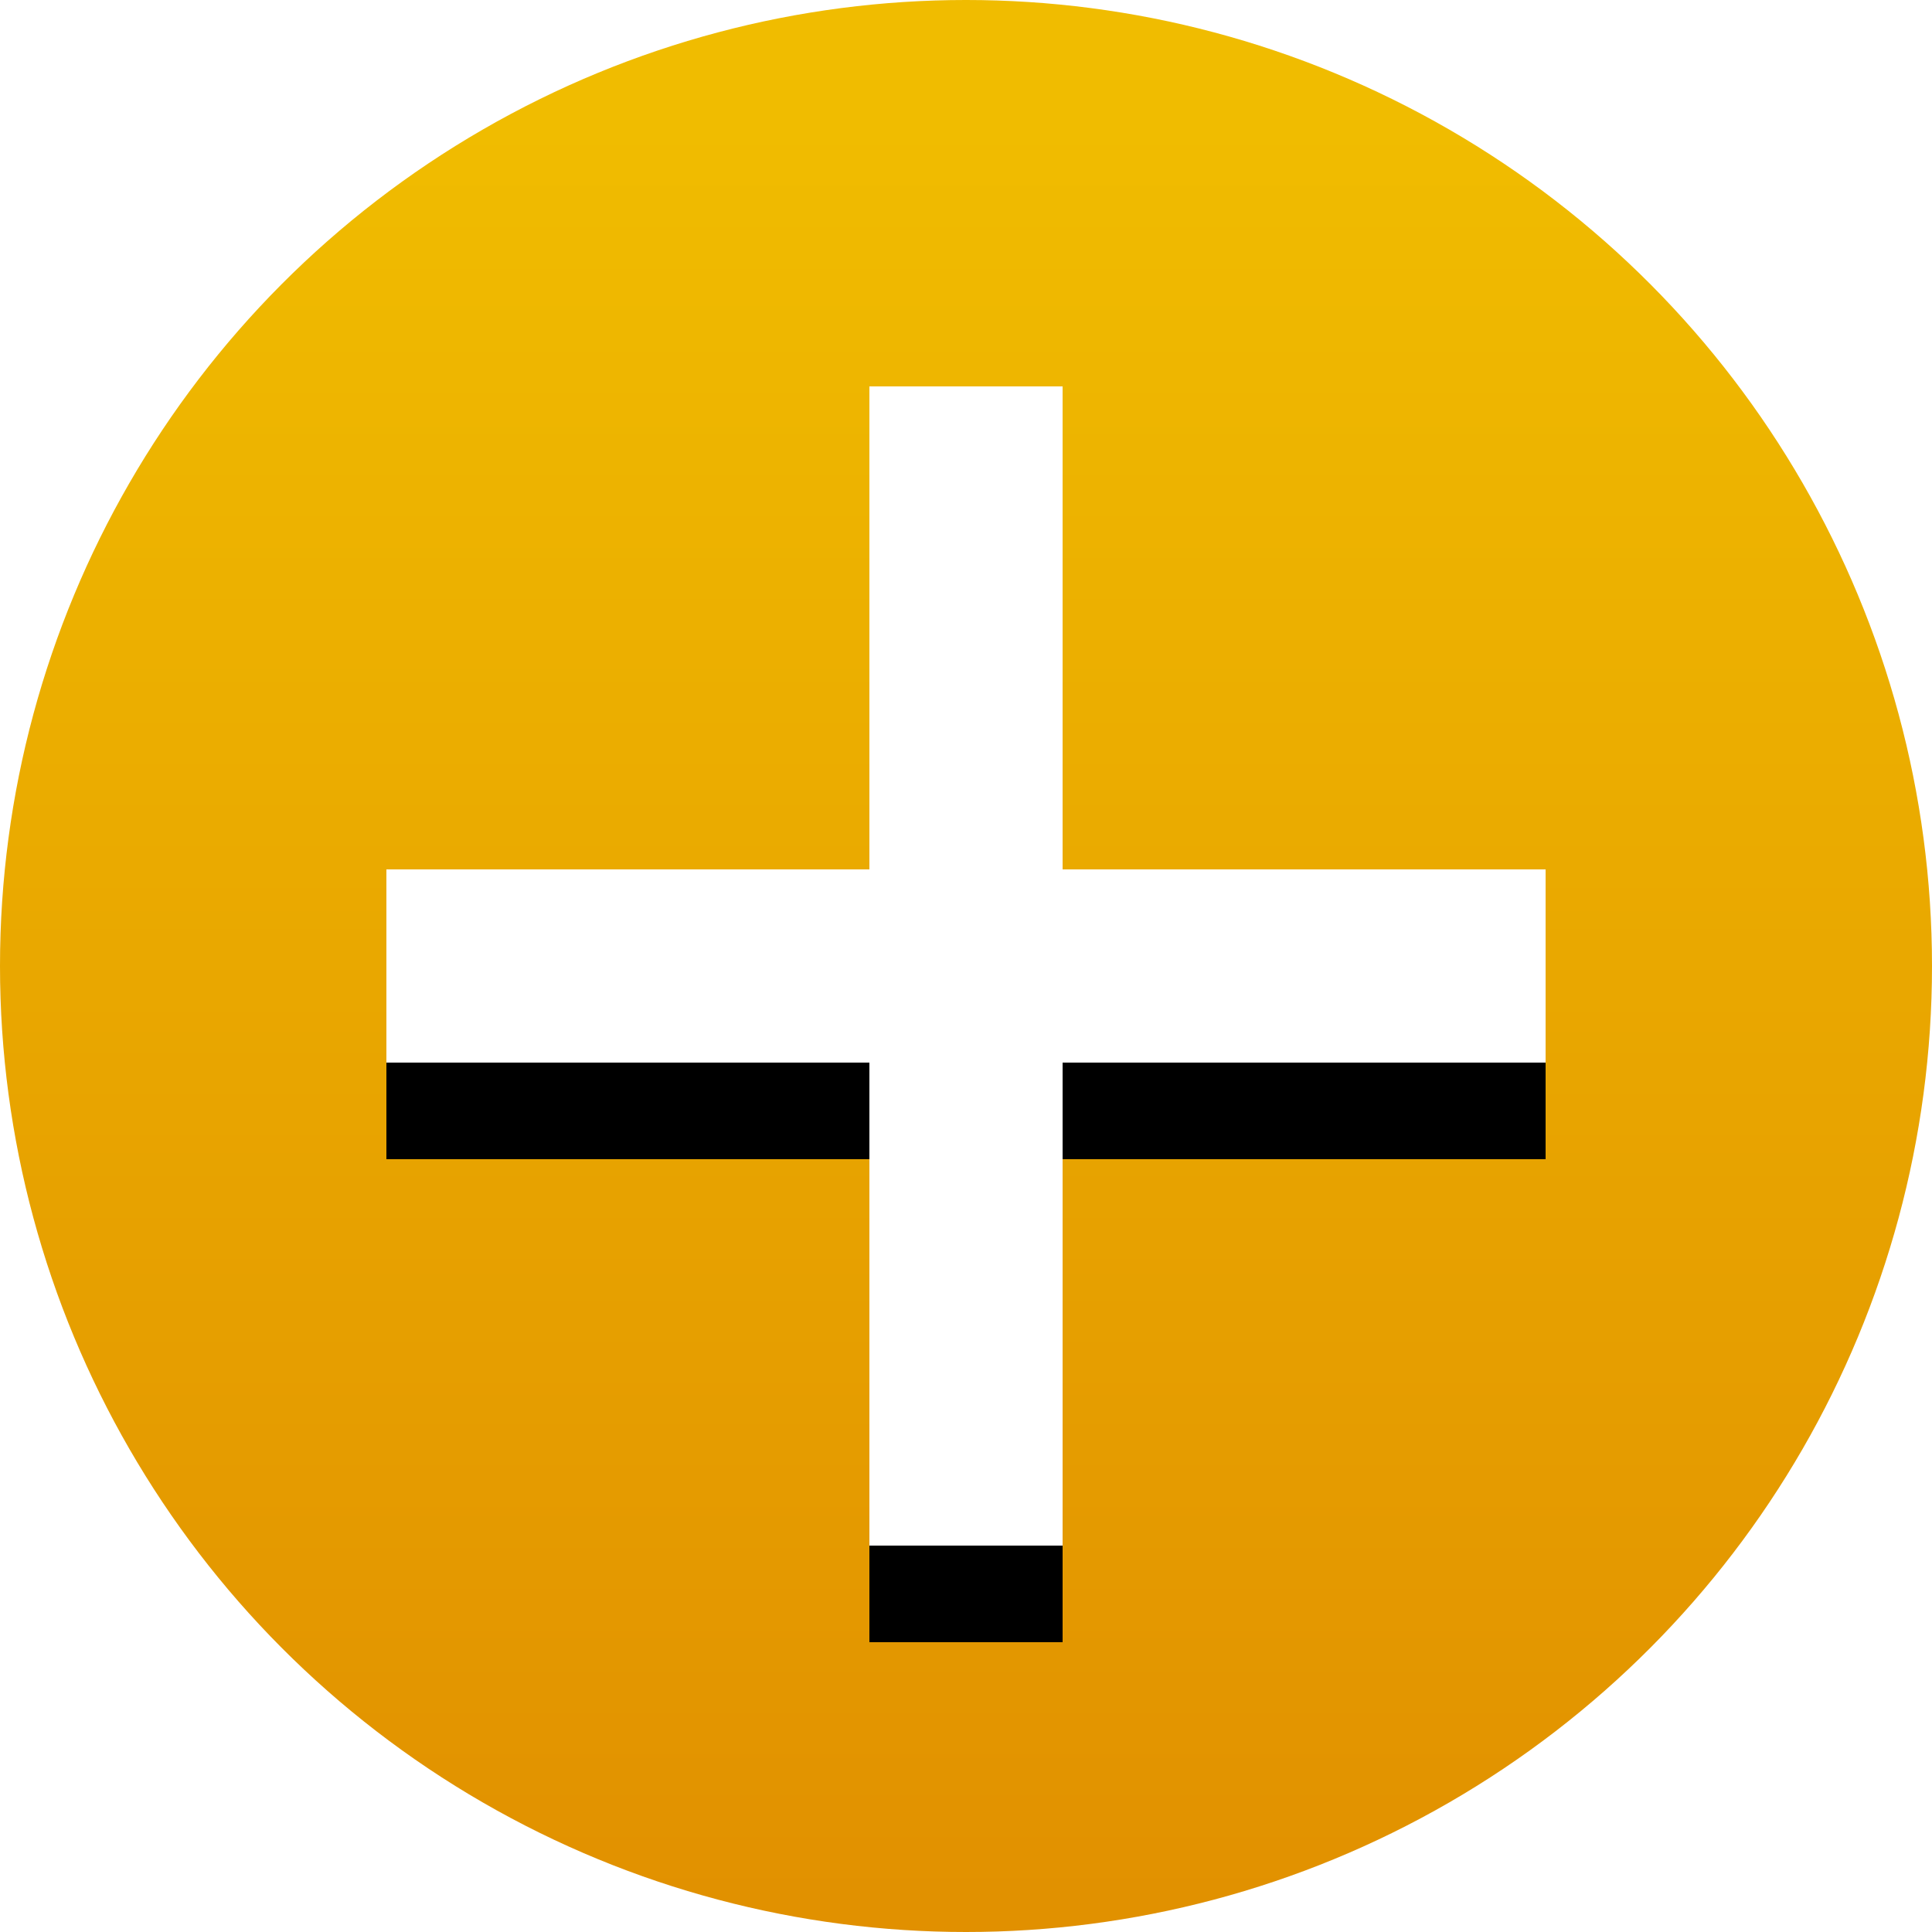 <svg width="20" height="20" viewBox="0 0 20 20" xmlns="http://www.w3.org/2000/svg" xmlns:xlink="http://www.w3.org/1999/xlink"><title>Group</title><defs><linearGradient x1="50%" y1="6.79%" x2="50%" y2="100%" id="a"><stop stop-color="#F0BC00" offset="0%"/><stop stop-color="#E19000" offset="100%"/></linearGradient><path d="M11 9V4H9v5H4v2h5v5h2v-5h5V9h-5z" id="c"/><filter x="-16.7%" y="-8.3%" width="133.3%" height="133.3%" filterUnits="objectBoundingBox" id="b"><feOffset dy="1" in="SourceAlpha" result="shadowOffsetOuter1"/><feGaussianBlur stdDeviation=".5" in="shadowOffsetOuter1" result="shadowBlurOuter1"/><feColorMatrix values="0 0 0 0 0 0 0 0 0 0 0 0 0 0 0 0 0 0 0.17 0" in="shadowBlurOuter1"/></filter></defs><g fill="none" fill-rule="evenodd"><circle fill="url(#a)" cx="10" cy="10" r="10"/><use fill="#000" filter="url(#b)" xlink:href="#c"/><use fill="#FFF" xlink:href="#c"/></g></svg>